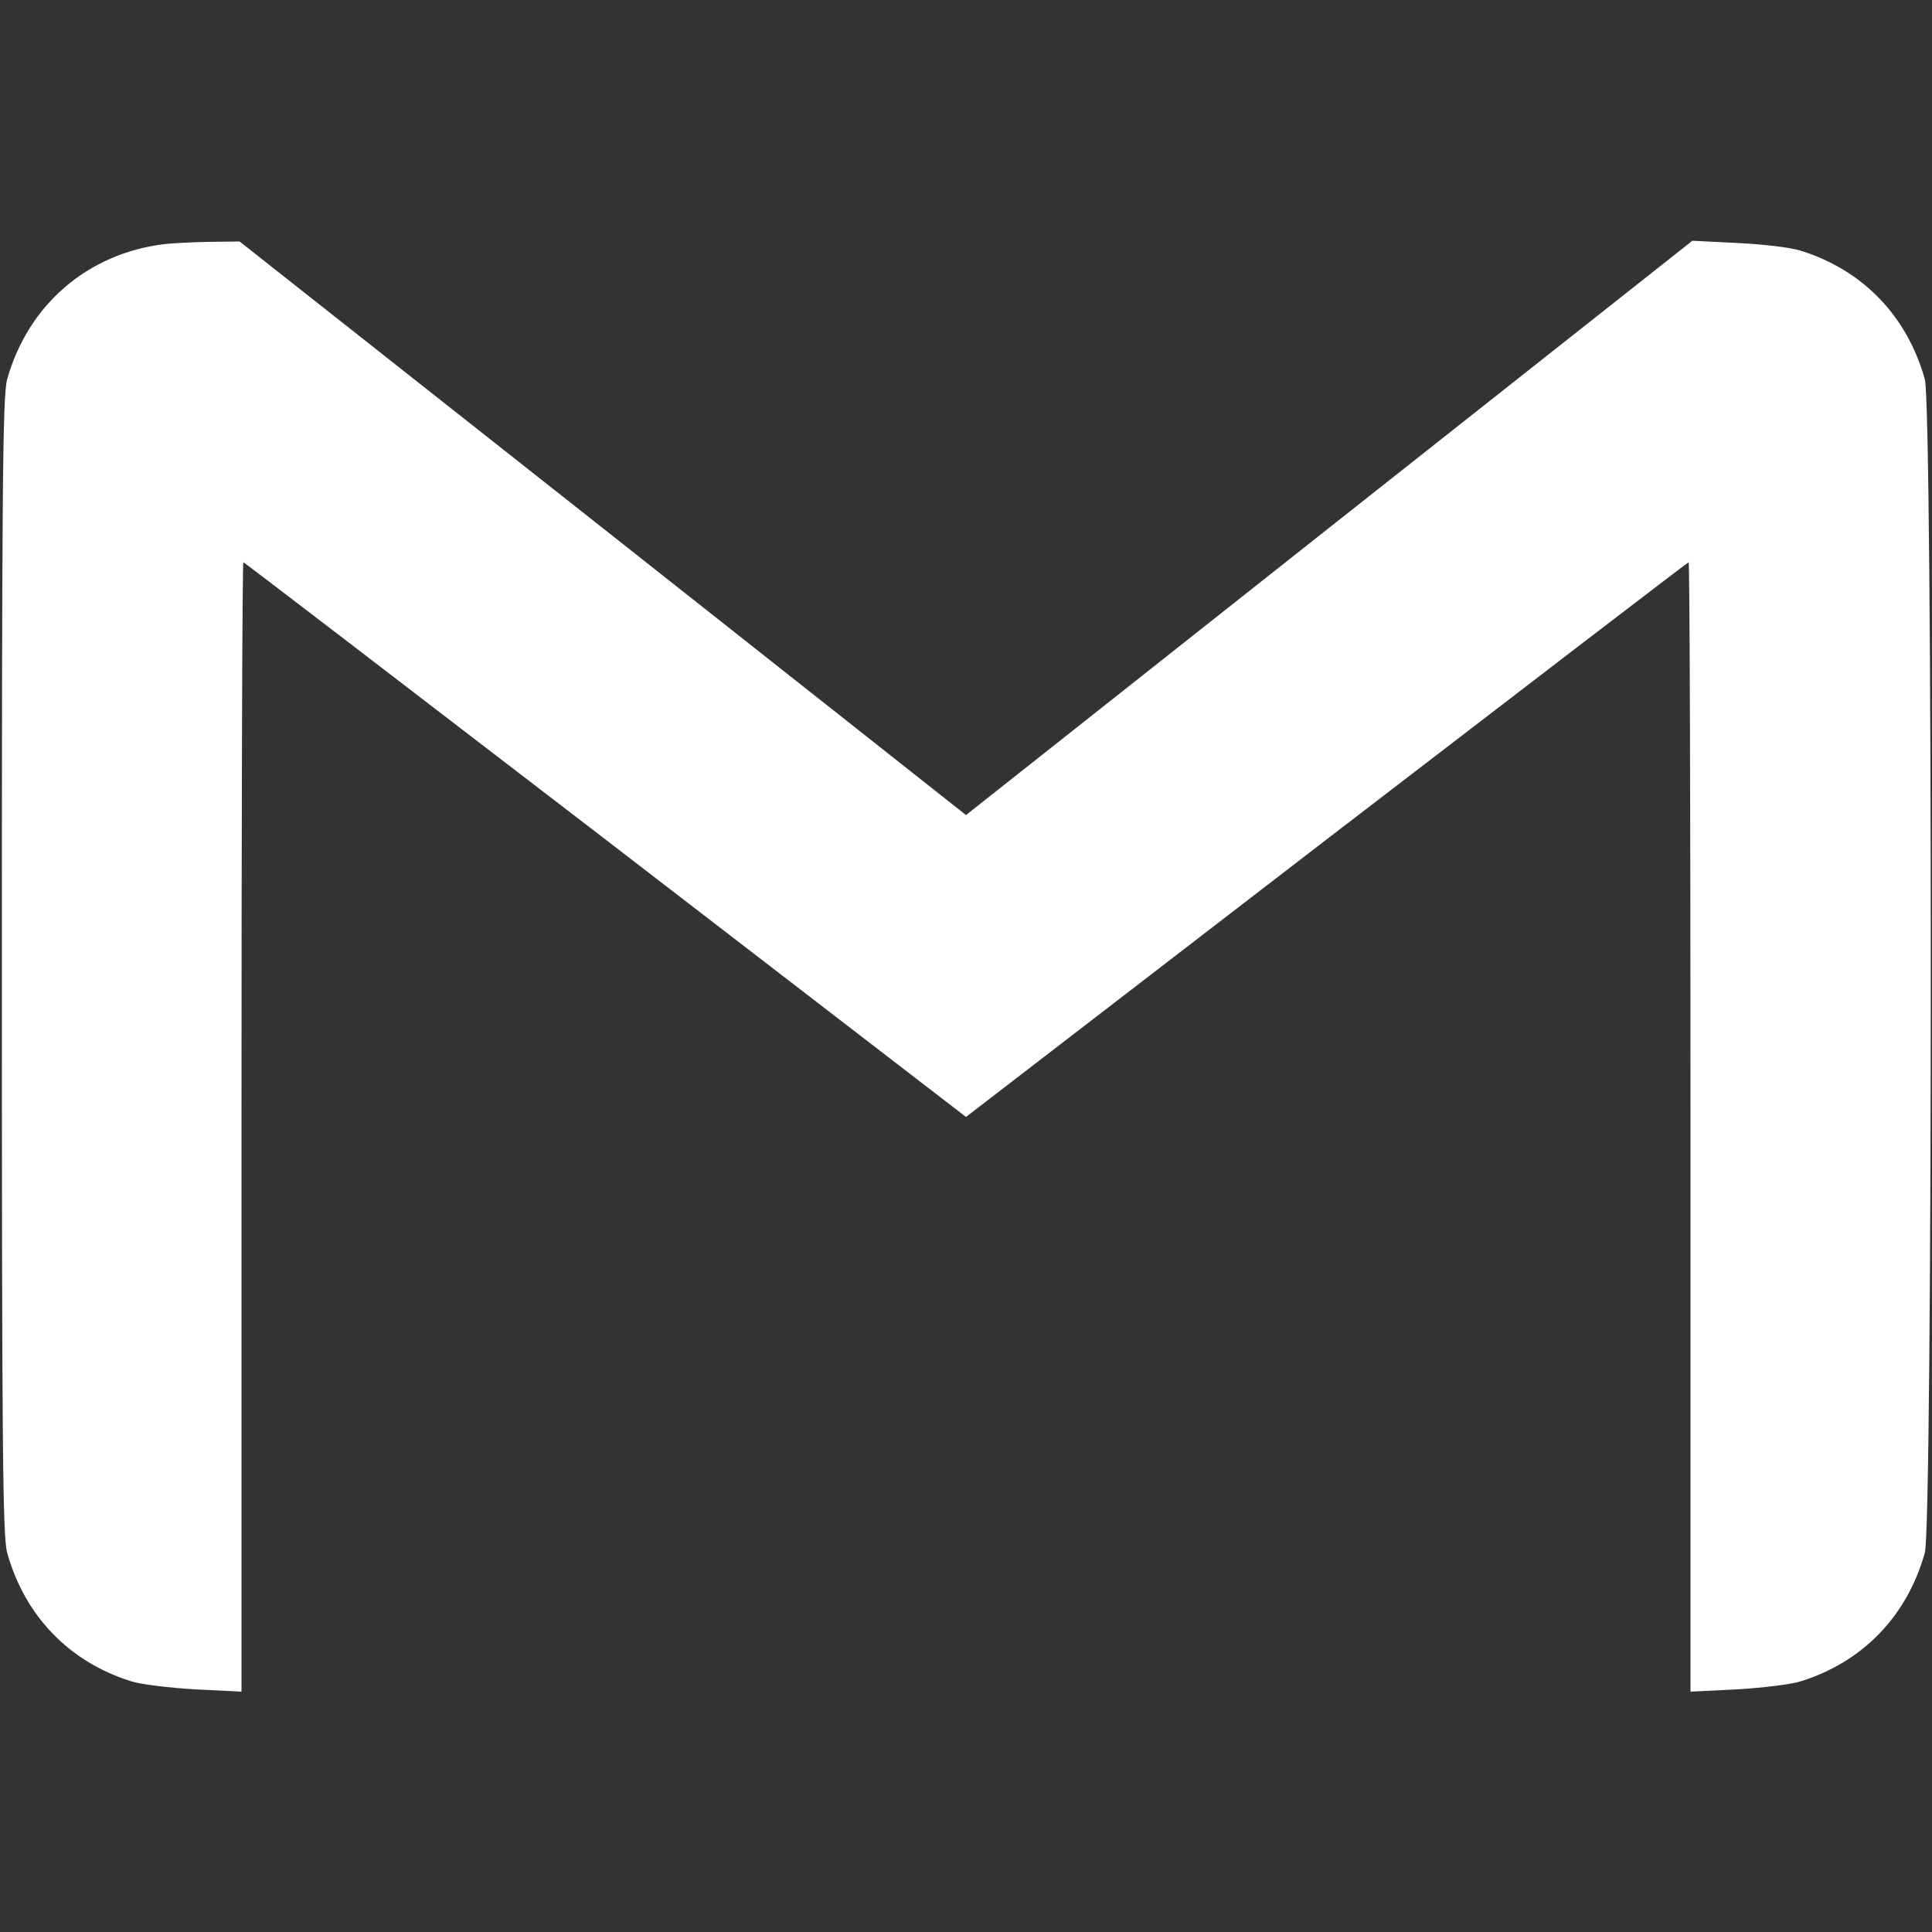 <?xml version="1.0" standalone="no"?>
<!DOCTYPE svg PUBLIC "-//W3C//DTD SVG 20010904//EN"
 "http://www.w3.org/TR/2001/REC-SVG-20010904/DTD/svg10.dtd">
<svg version="1.0" xmlns="http://www.w3.org/2000/svg"
 width="20px" height="20px" viewBox="0 0 512 512"
 preserveAspectRatio="xMidYMid meet">

<rect x="0" y="0" width="512" height="512" fill="#333333" stroke="none"/>

<g transform="translate(0,512) scale(0.1,-0.1)"
fill="#ffffff" stroke="none">
<path d="M435 4473 c-203 -25 -360 -160 -416 -358 -12 -42 -14 -291 -14 -1555
0 -1264 2 -1513 14 -1555 47 -168 165 -290 330 -341 25 -8 101 -17 169 -21
l122 -6 0 1496 c0 824 2 1497 5 1497 2 0 434 -331 960 -735 l955 -735 955 735
c526 404 958 735 960 735 3 0 5 -673 5 -1497 l0 -1496 123 6 c67 4 143 13 168
21 165 51 283 173 330 341 21 75 21 3035 0 3110 -47 168 -165 290 -330 341
-25 8 -100 17 -166 20 l-120 6 -963 -761 -962 -761 -962 760 -963 760 -85 -1
c-47 -1 -98 -4 -115 -6z"/>
</g>
</svg>

